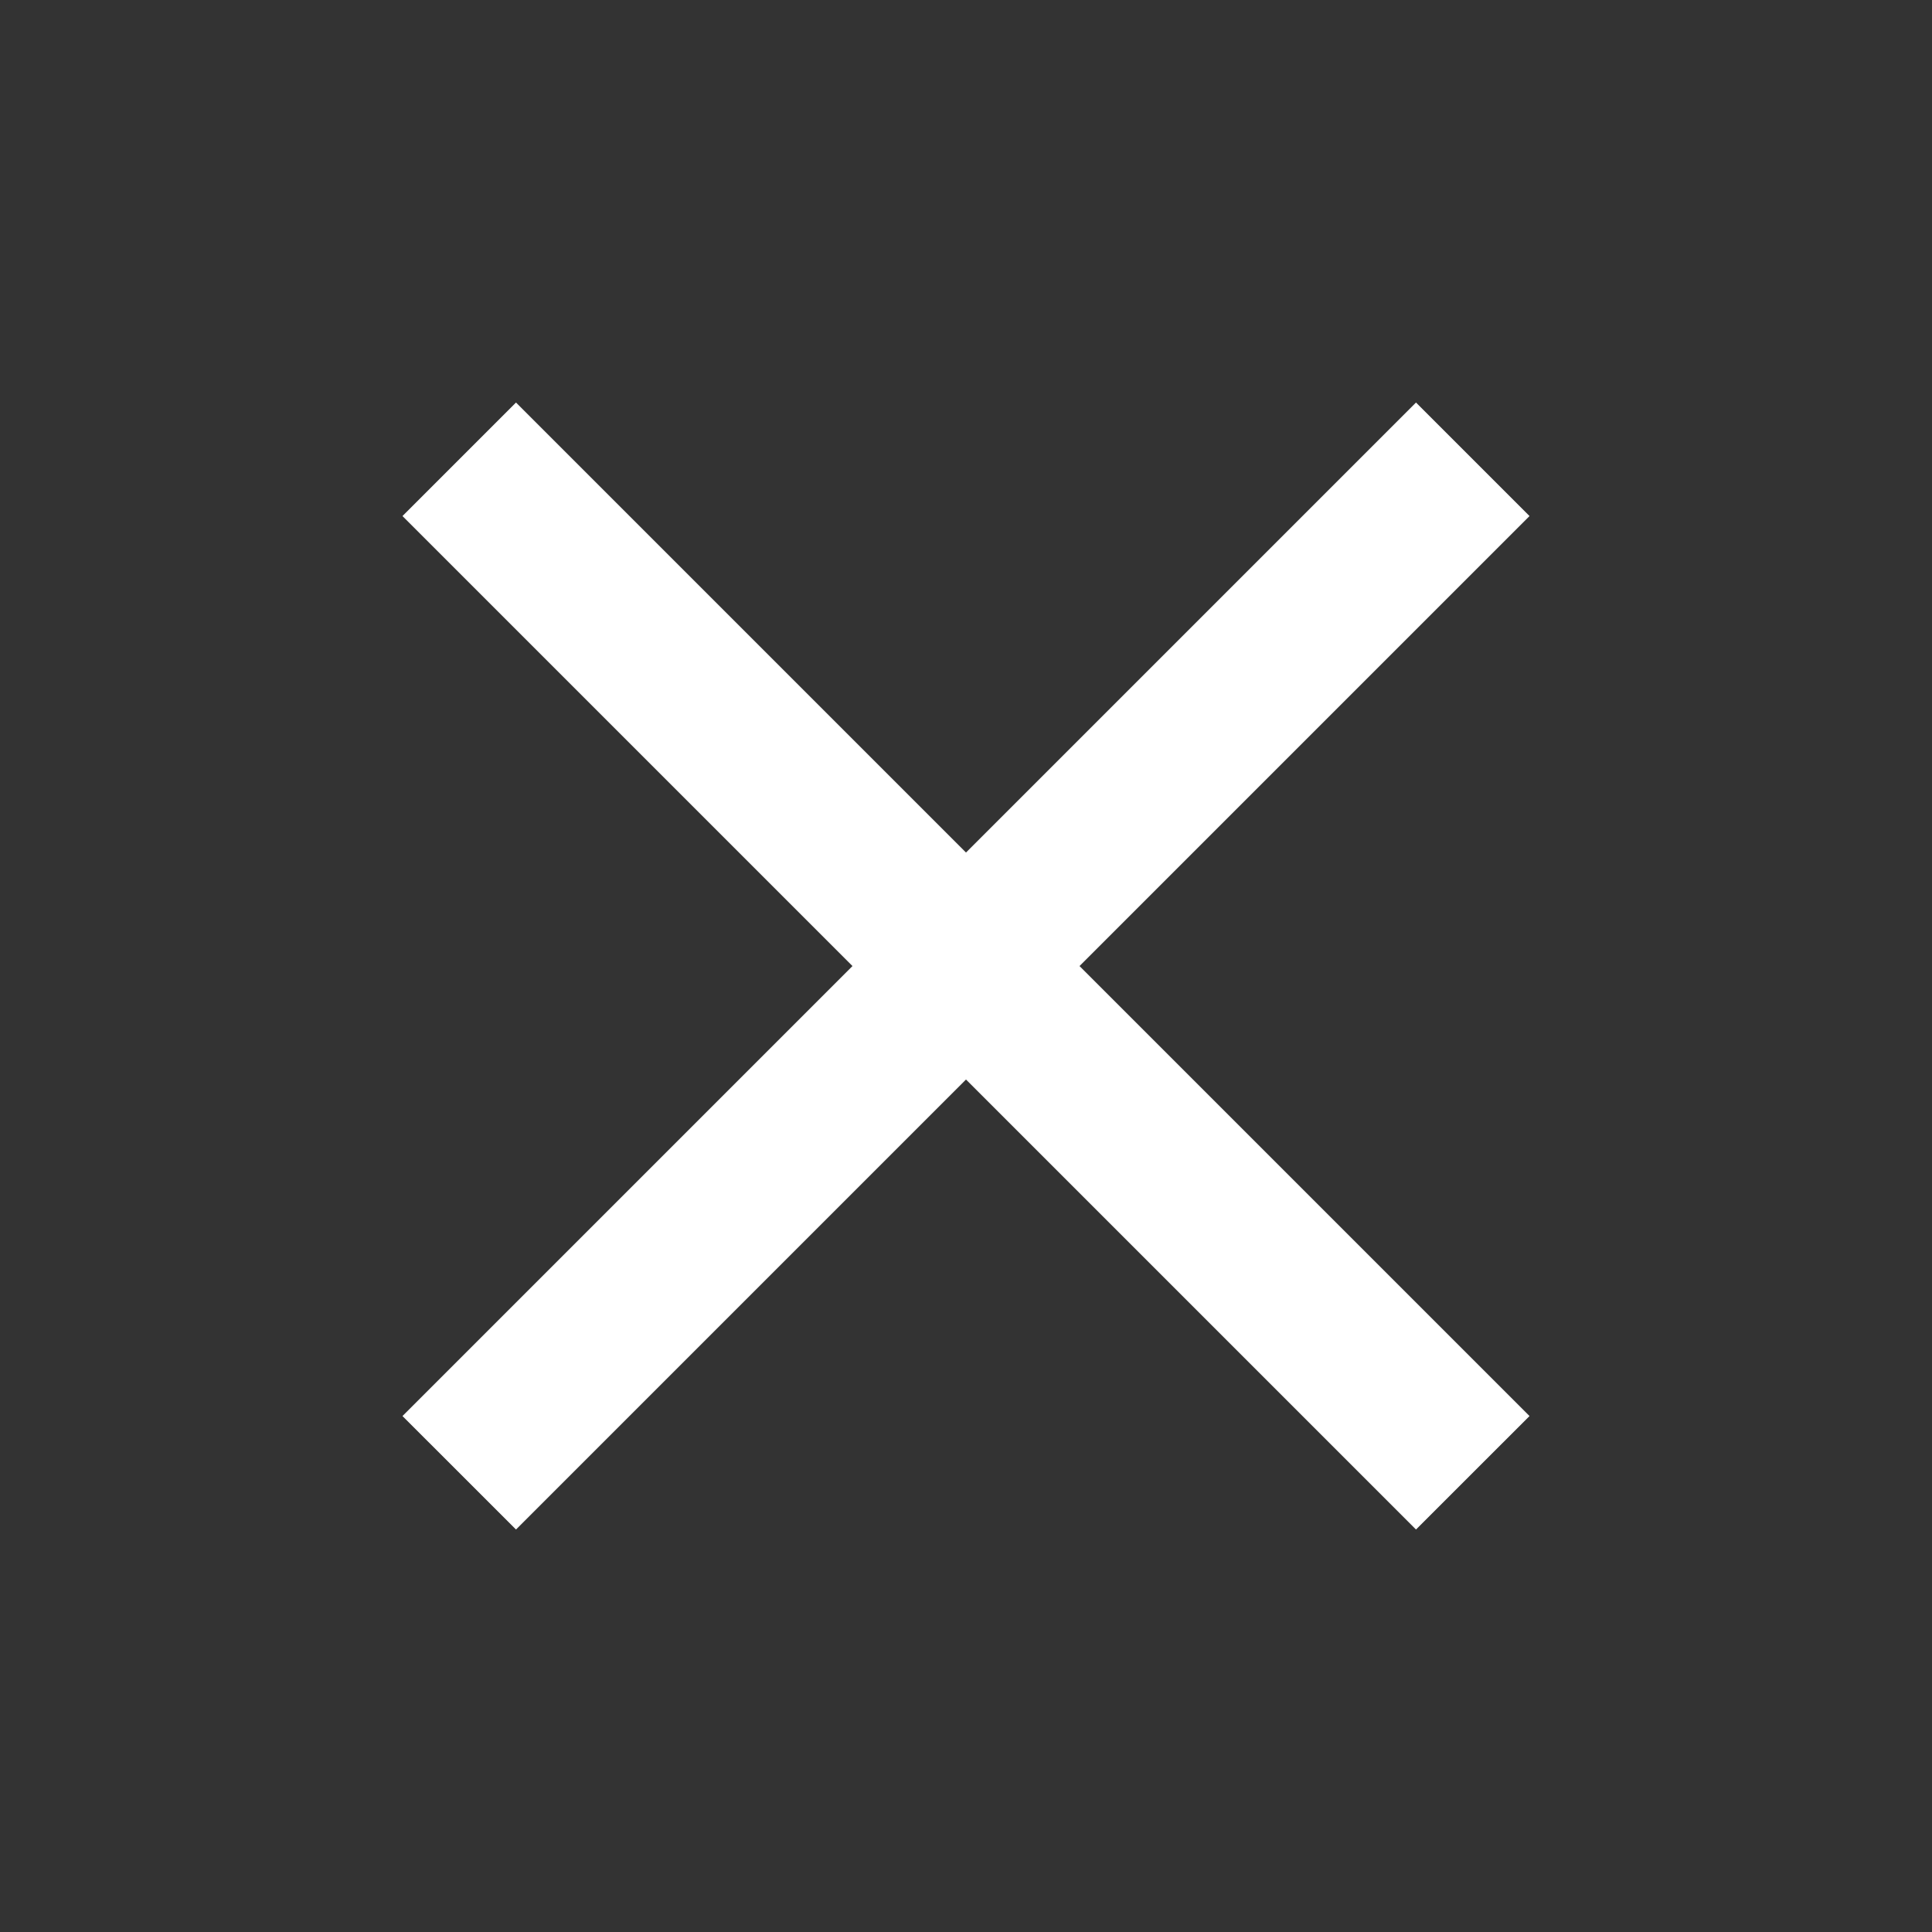 <svg width="37" height="37" viewBox="0 0 37 37" fill="none" xmlns="http://www.w3.org/2000/svg">
<rect x="0" y="0" width="37" height="37" fill="#333333" stroke="none"/>
<path fill-rule="evenodd" clip-rule="evenodd" d="M29.292 9.883L27.118 7.709L18.5 16.327L9.882 7.709L7.708 9.883L16.326 18.501L7.708 27.119L9.882 29.292L18.5 20.674L27.118 29.292L29.292 27.119L20.674 18.501L29.292 9.883Z" fill="white"/>
</svg>
